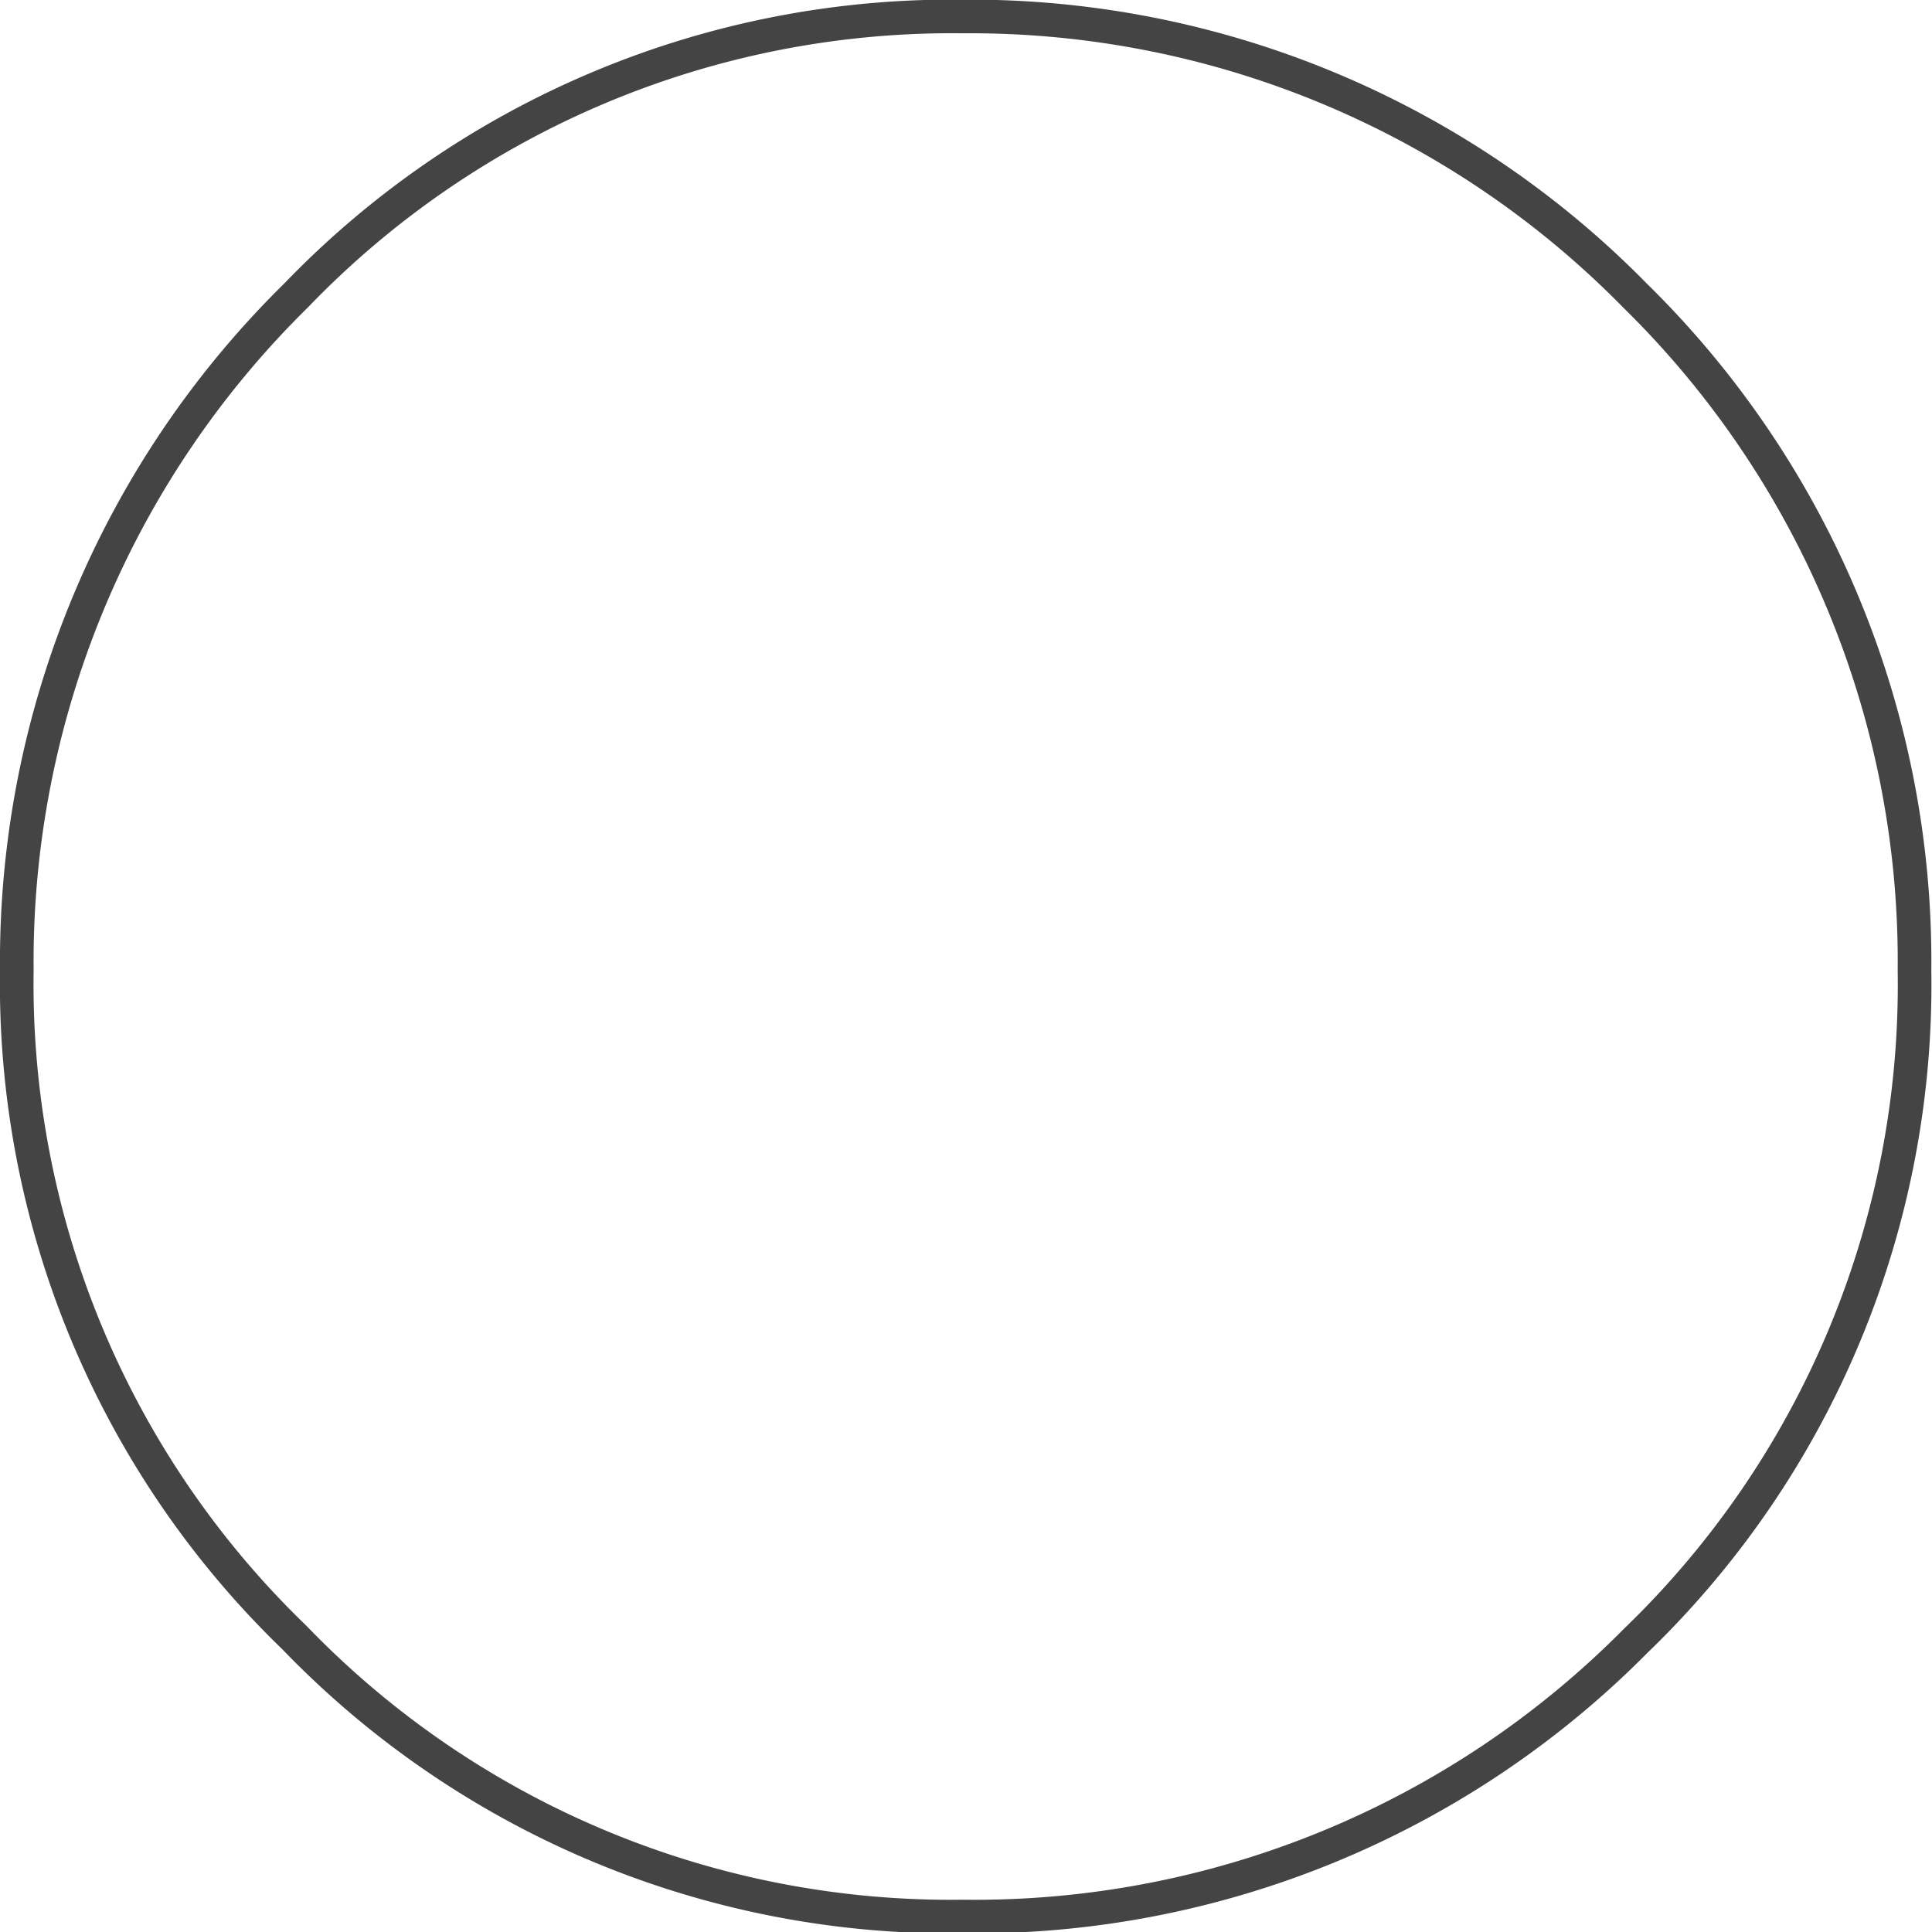 <svg id="Layer_1" data-name="Layer 1" xmlns="http://www.w3.org/2000/svg" viewBox="0 0 57.45 57.45">
  <title>dot</title>
  <g id="dot">
    <path d="M8.3,84a27.06,27.06,0,0,1,19.82-8.3,27.7,27.7,0,0,1,20,8.3,27.73,27.73,0,0,1,8.31,20.07A27.09,27.09,0,0,1,48.14,124a27.65,27.65,0,0,1-20,8.2A27.1,27.1,0,0,1,8.25,123.9,27,27,0,0,1,0,104.08,27.77,27.77,0,0,1,8.3,84Z" transform="translate(0.5 -75.21)" fill="none" stroke="#444"/>
  </g>
</svg>
